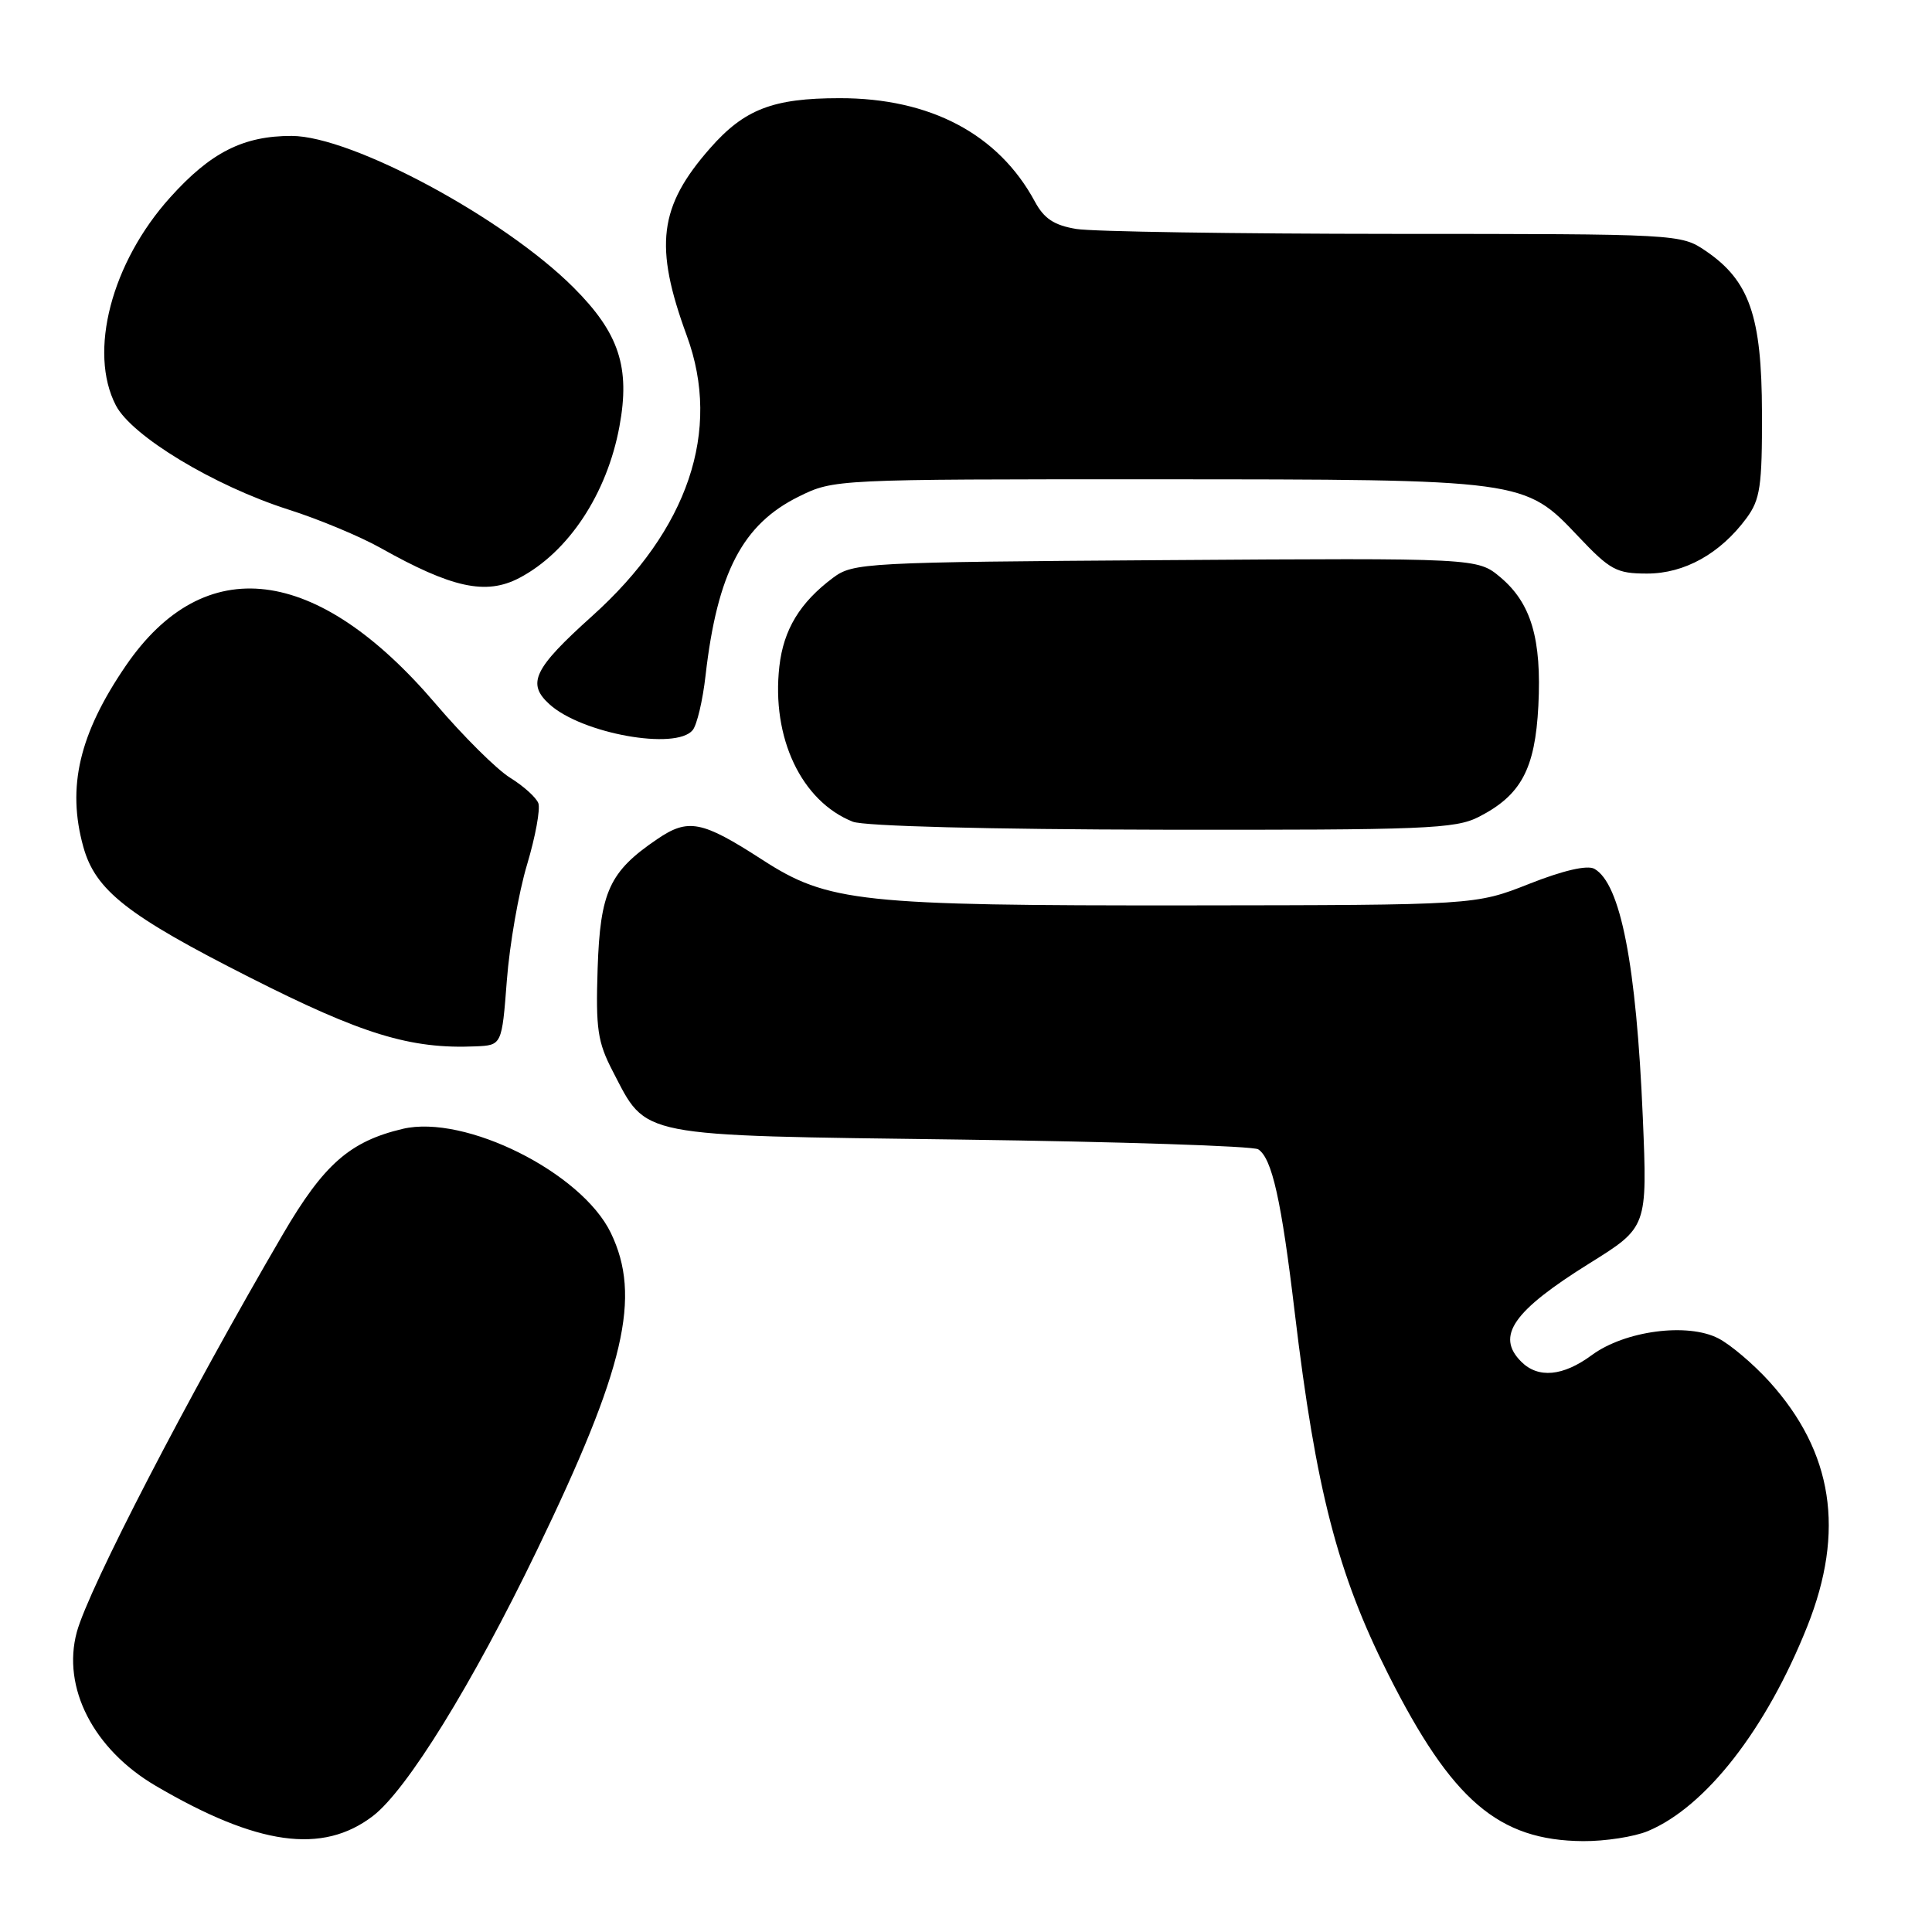 <?xml version="1.0" encoding="UTF-8" standalone="no"?>
<!DOCTYPE svg PUBLIC "-//W3C//DTD SVG 1.1//EN" "http://www.w3.org/Graphics/SVG/1.1/DTD/svg11.dtd" >
<svg xmlns="http://www.w3.org/2000/svg" xmlns:xlink="http://www.w3.org/1999/xlink" version="1.1" viewBox="0 0 256 256">
 <g >
 <path fill="currentColor"
d=" M 49.40 240.64 C 53.90 237.21 62.58 223.16 71.11 205.50 C 82.83 181.24 85.02 171.81 80.93 163.35 C 77.05 155.35 61.61 147.63 53.36 149.58 C 46.36 151.24 42.91 154.27 37.51 163.50 C 24.92 185.04 11.76 210.45 10.18 216.25 C 8.18 223.61 12.38 231.79 20.63 236.63 C 34.12 244.54 42.72 245.74 49.40 240.64 Z  M 218.35 242.63 C 226.03 239.42 234.05 229.11 239.47 215.51 C 244.51 202.87 242.89 192.41 234.44 183.06 C 232.35 180.76 229.32 178.18 227.69 177.34 C 223.60 175.23 215.30 176.33 210.92 179.56 C 207.11 182.37 203.82 182.68 201.57 180.43 C 198.17 177.03 200.48 173.71 210.66 167.37 C 218.29 162.61 218.29 162.61 217.68 148.05 C 216.82 127.78 214.73 117.07 211.26 115.12 C 210.32 114.60 207.15 115.33 202.64 117.11 C 195.50 119.93 195.50 119.93 157.58 119.97 C 113.89 120.01 109.72 119.56 100.99 113.91 C 92.99 108.74 91.19 108.39 87.07 111.20 C 80.75 115.49 79.53 118.15 79.19 128.32 C 78.93 136.32 79.18 138.07 81.19 141.94 C 85.78 150.78 84.03 150.43 127.32 151.00 C 148.32 151.28 166.05 151.86 166.72 152.29 C 168.55 153.48 169.79 159.02 171.57 174.00 C 174.36 197.37 177.24 208.53 183.92 221.79 C 192.38 238.59 198.55 243.88 209.78 243.96 C 212.69 243.98 216.55 243.38 218.35 242.63 Z  M 67.16 129.91 C 67.52 125.18 68.72 118.28 69.84 114.56 C 70.95 110.85 71.62 107.18 71.33 106.42 C 71.04 105.66 69.36 104.15 67.60 103.06 C 65.84 101.98 61.38 97.55 57.69 93.22 C 41.98 74.82 27.09 73.00 16.68 88.20 C 10.50 97.23 8.84 104.29 11.04 112.21 C 12.64 117.98 16.87 121.30 33.03 129.48 C 48.00 137.07 54.39 139.02 63.00 138.65 C 66.50 138.50 66.50 138.50 67.16 129.91 Z  M 195.93 108.25 C 201.55 105.38 203.41 101.91 203.84 93.53 C 204.29 84.66 202.89 79.93 198.82 76.50 C 195.77 73.94 195.77 73.94 154.46 74.22 C 114.52 74.49 113.05 74.57 110.38 76.56 C 105.99 79.84 103.82 83.43 103.27 88.30 C 102.20 97.75 106.19 106.17 113.00 108.88 C 114.49 109.47 130.99 109.90 154.00 109.94 C 188.76 109.99 192.83 109.83 195.93 108.25 Z  M 91.78 96.75 C 92.35 96.06 93.12 92.80 93.49 89.50 C 95.05 75.89 98.40 69.46 105.86 65.79 C 110.47 63.51 110.73 63.50 153.00 63.51 C 202.03 63.52 201.99 63.52 209.14 71.09 C 213.35 75.54 214.20 76.00 218.25 76.00 C 223.21 76.00 227.94 73.36 231.41 68.67 C 233.24 66.19 233.50 64.45 233.47 54.66 C 233.44 41.88 231.81 37.19 226.02 33.25 C 222.73 31.01 222.46 31.00 184.60 30.99 C 163.65 30.98 144.75 30.69 142.62 30.34 C 139.67 29.85 138.34 28.97 137.12 26.70 C 132.30 17.77 123.27 12.99 111.23 13.01 C 102.42 13.01 98.63 14.48 94.11 19.62 C 87.29 27.37 86.64 32.59 91.01 44.50 C 95.63 57.08 91.20 70.19 78.45 81.64 C 70.71 88.60 69.76 90.57 72.82 93.33 C 77.10 97.21 89.56 99.45 91.78 96.75 Z  M 68.80 76.59 C 75.32 73.17 80.43 65.44 82.08 56.50 C 83.53 48.67 82.03 44.13 76.01 38.11 C 66.79 28.88 46.61 18.03 38.65 18.01 C 32.24 18.00 27.91 20.19 22.54 26.17 C 14.77 34.80 11.68 46.64 15.35 53.71 C 17.46 57.79 28.37 64.37 38.22 67.52 C 42.22 68.79 47.71 71.08 50.40 72.59 C 59.89 77.92 64.39 78.89 68.80 76.59 Z "/>
</g>
</svg>